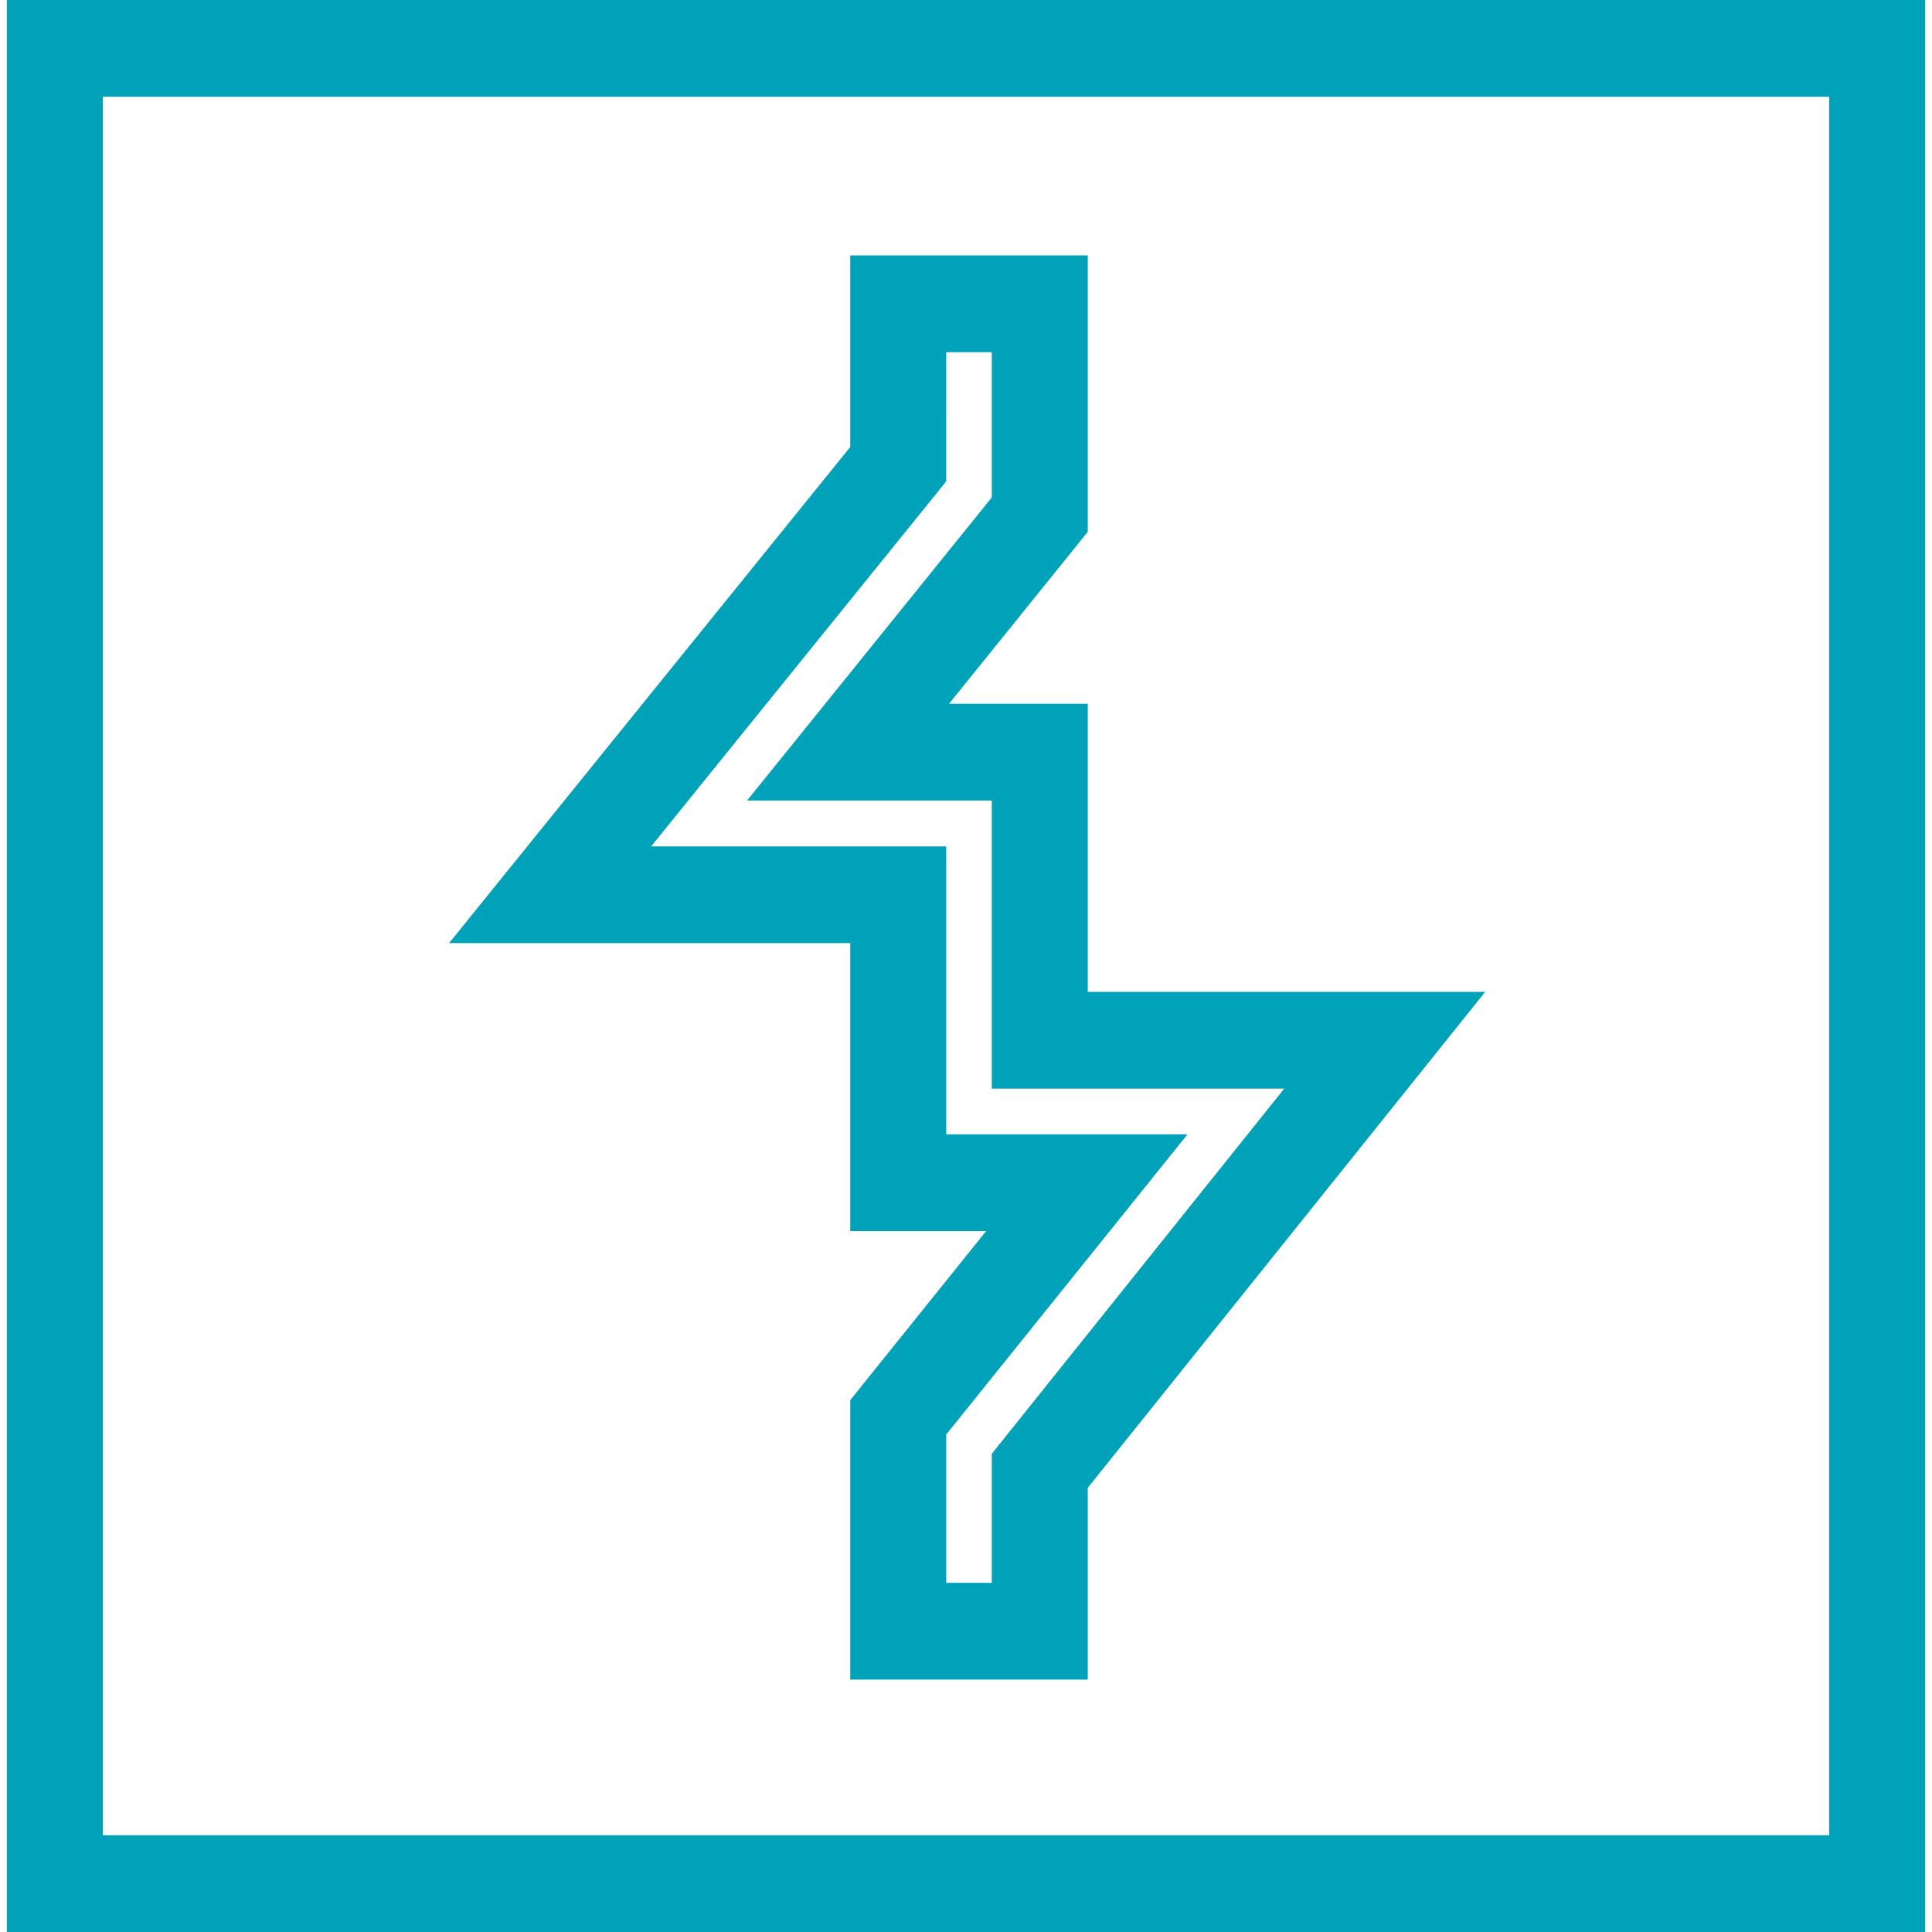 <svg xmlns="http://www.w3.org/2000/svg" viewBox="0 0 128 128"><path d="M.452 0v128h127.097V0Zm6.359 6.409H121.189v115.182H6.811ZM56.331 16.923v12.692l-26.579 32.87h26.579v19.076h9.005l-9.005 11.203v18.513H72.067V98.572l26.331-32.858H72.067V46.626h-9.191l9.191-11.39V16.923Zm6.359 6.409h3.018v9.626L49.499 53.035h16.209v19.089h19.376L65.708 96.319v8.549h-3.018v-9.826l15.985-19.89H62.69v-19.076H43.14l19.549-24.183Z" style="fill:#00a2b9"/></svg>
